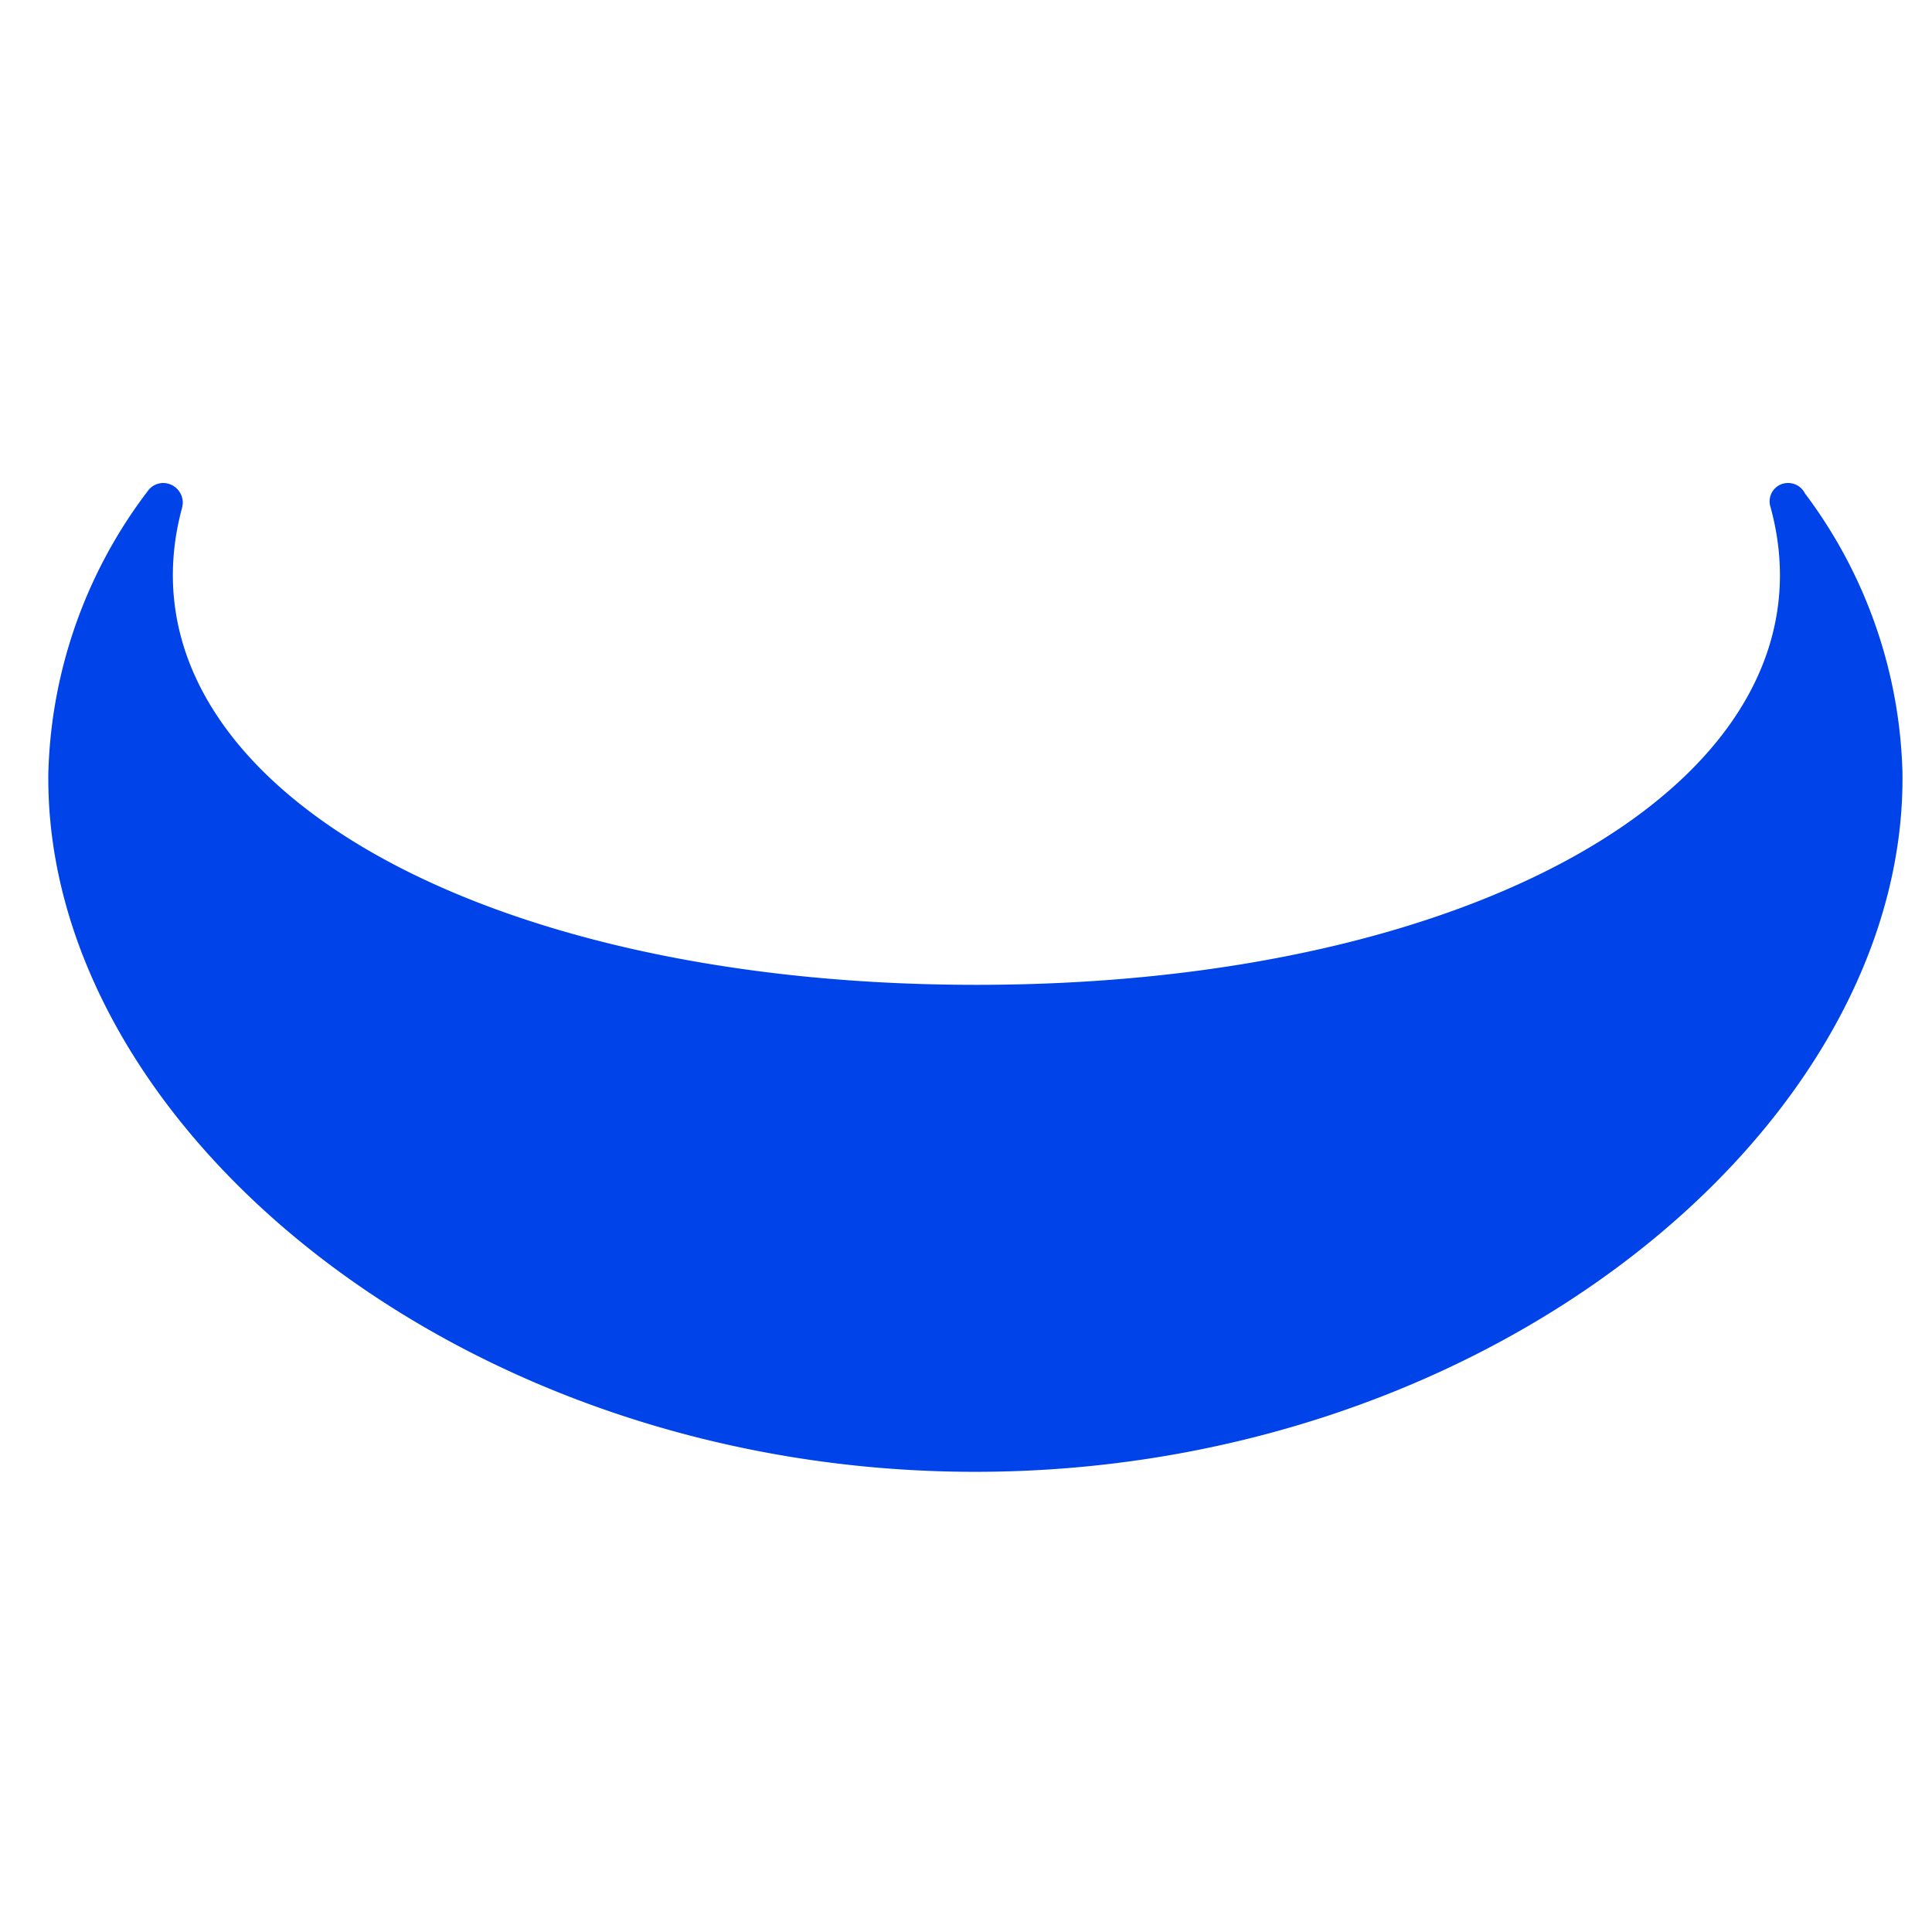 <svg xmlns="http://www.w3.org/2000/svg" xmlns:xlink="http://www.w3.org/1999/xlink" width="80" height="80" viewBox="0 0 80 80">
  <defs>
    <clipPath id="clip-path">
      <rect id="Rectangle_8" data-name="Rectangle 8" width="80" height="80" fill="#fff"/>
    </clipPath>
  </defs>
  <g id="Mask_Group_2" data-name="Mask Group 2" clip-path="url(#clip-path)">
    <g id="分组-2" transform="translate(2.002 20)">
      <g id="分组">
        <path id="路径" d="M4.109.343A.789.789,0,0,1,4.76,0a.818.818,0,0,1,.807.8.739.739,0,0,1-.028.2L5.545.993,5.553.968C2.527,11.933,17.13,20.78,38.431,20.78c21.264,0,35.852-8.817,32.888-19.756h0a.787.787,0,0,1-.044-.261A.757.757,0,0,1,72.037,0a.779.779,0,0,1,.7.431A20.087,20.087,0,0,1,76.775,12c.185,14.586-17,28.945-38.393,28.945S-.19,26.588,0,12A20.127,20.127,0,0,1,4.109.343Z" fill="#0043e9" fill-rule="evenodd"/>
      </g>
    </g>
  </g>
</svg>

